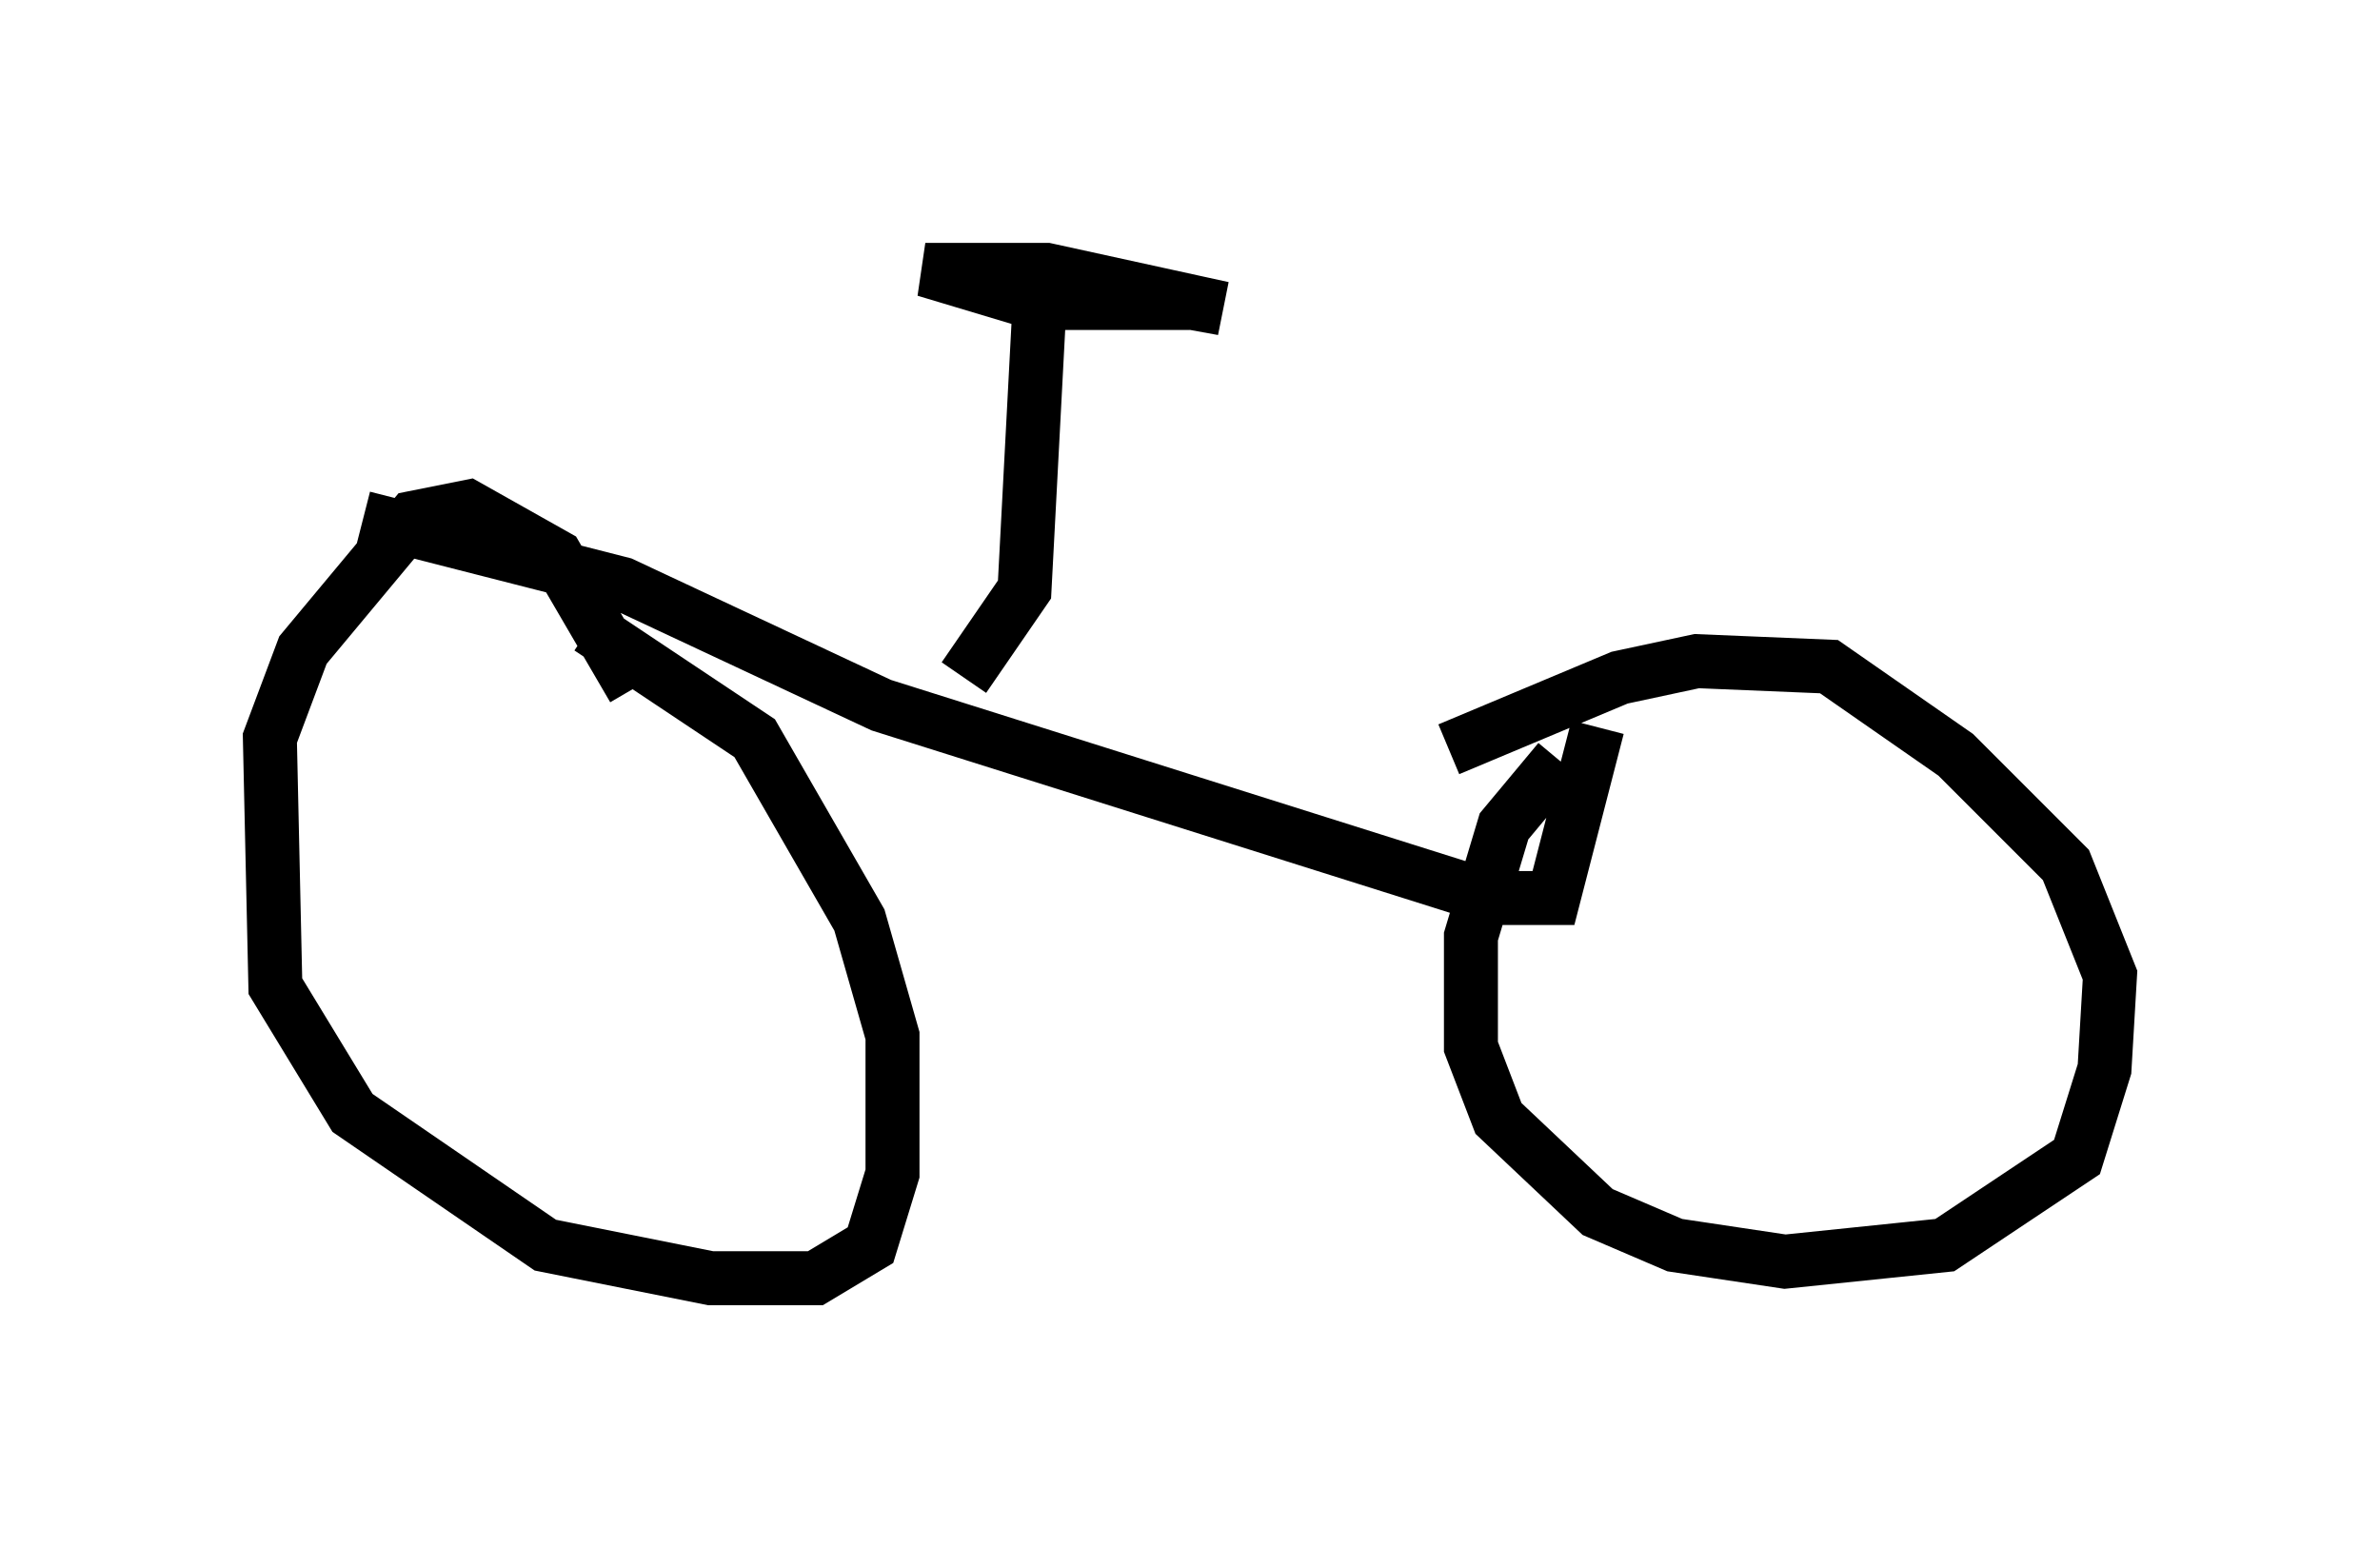 <?xml version="1.0" encoding="utf-8" ?>
<svg baseProfile="full" height="28.681" version="1.1" width="44.096" xmlns="http://www.w3.org/2000/svg" xmlns:ev="http://www.w3.org/2001/xml-events" xmlns:xlink="http://www.w3.org/1999/xlink"><defs /><rect fill="white" height="28.681" width="44.096" x="0" y="0" /><path d="M11.84, 14.086 m-0.102, -1.327 l-1.429, -2.45 -1.633, -0.919 l-1.021, 0.204 -2.042, 2.45 l-0.613, 1.633 0.102, 4.594 l1.429, 2.348 3.573, 2.45 l3.063, 0.613 1.94, 0.0 l1.021, -0.613 0.408, -1.327 l0.0, -2.552 -0.613, -2.144 l-1.94, -3.369 -3.063, -2.042 m17.967, 2.45 l-1.021, 1.225 -0.613, 2.042 l0.0, 2.042 0.51, 1.327 l1.838, 1.735 1.429, 0.613 l2.042, 0.306 2.96, -0.306 l2.45, -1.633 0.51, -1.633 l0.102, -1.735 -0.817, -2.042 l-2.042, -2.042 -2.348, -1.633 l-2.45, -0.102 -1.429, 0.306 l-3.165, 1.327 m-20.111, -4.288 l4.798, 1.225 4.798, 2.246 l11.331, 3.573 1.123, 0.0 l0.817, -3.165 m-11.74, -0.919 l1.123, -1.633 0.306, -5.819 l3.369, 0.613 -3.267, -0.715 l-2.246, 0.0 2.042, 0.613 l2.858, 0.0 " fill="none" stroke="black" stroke-width="1" /></svg>